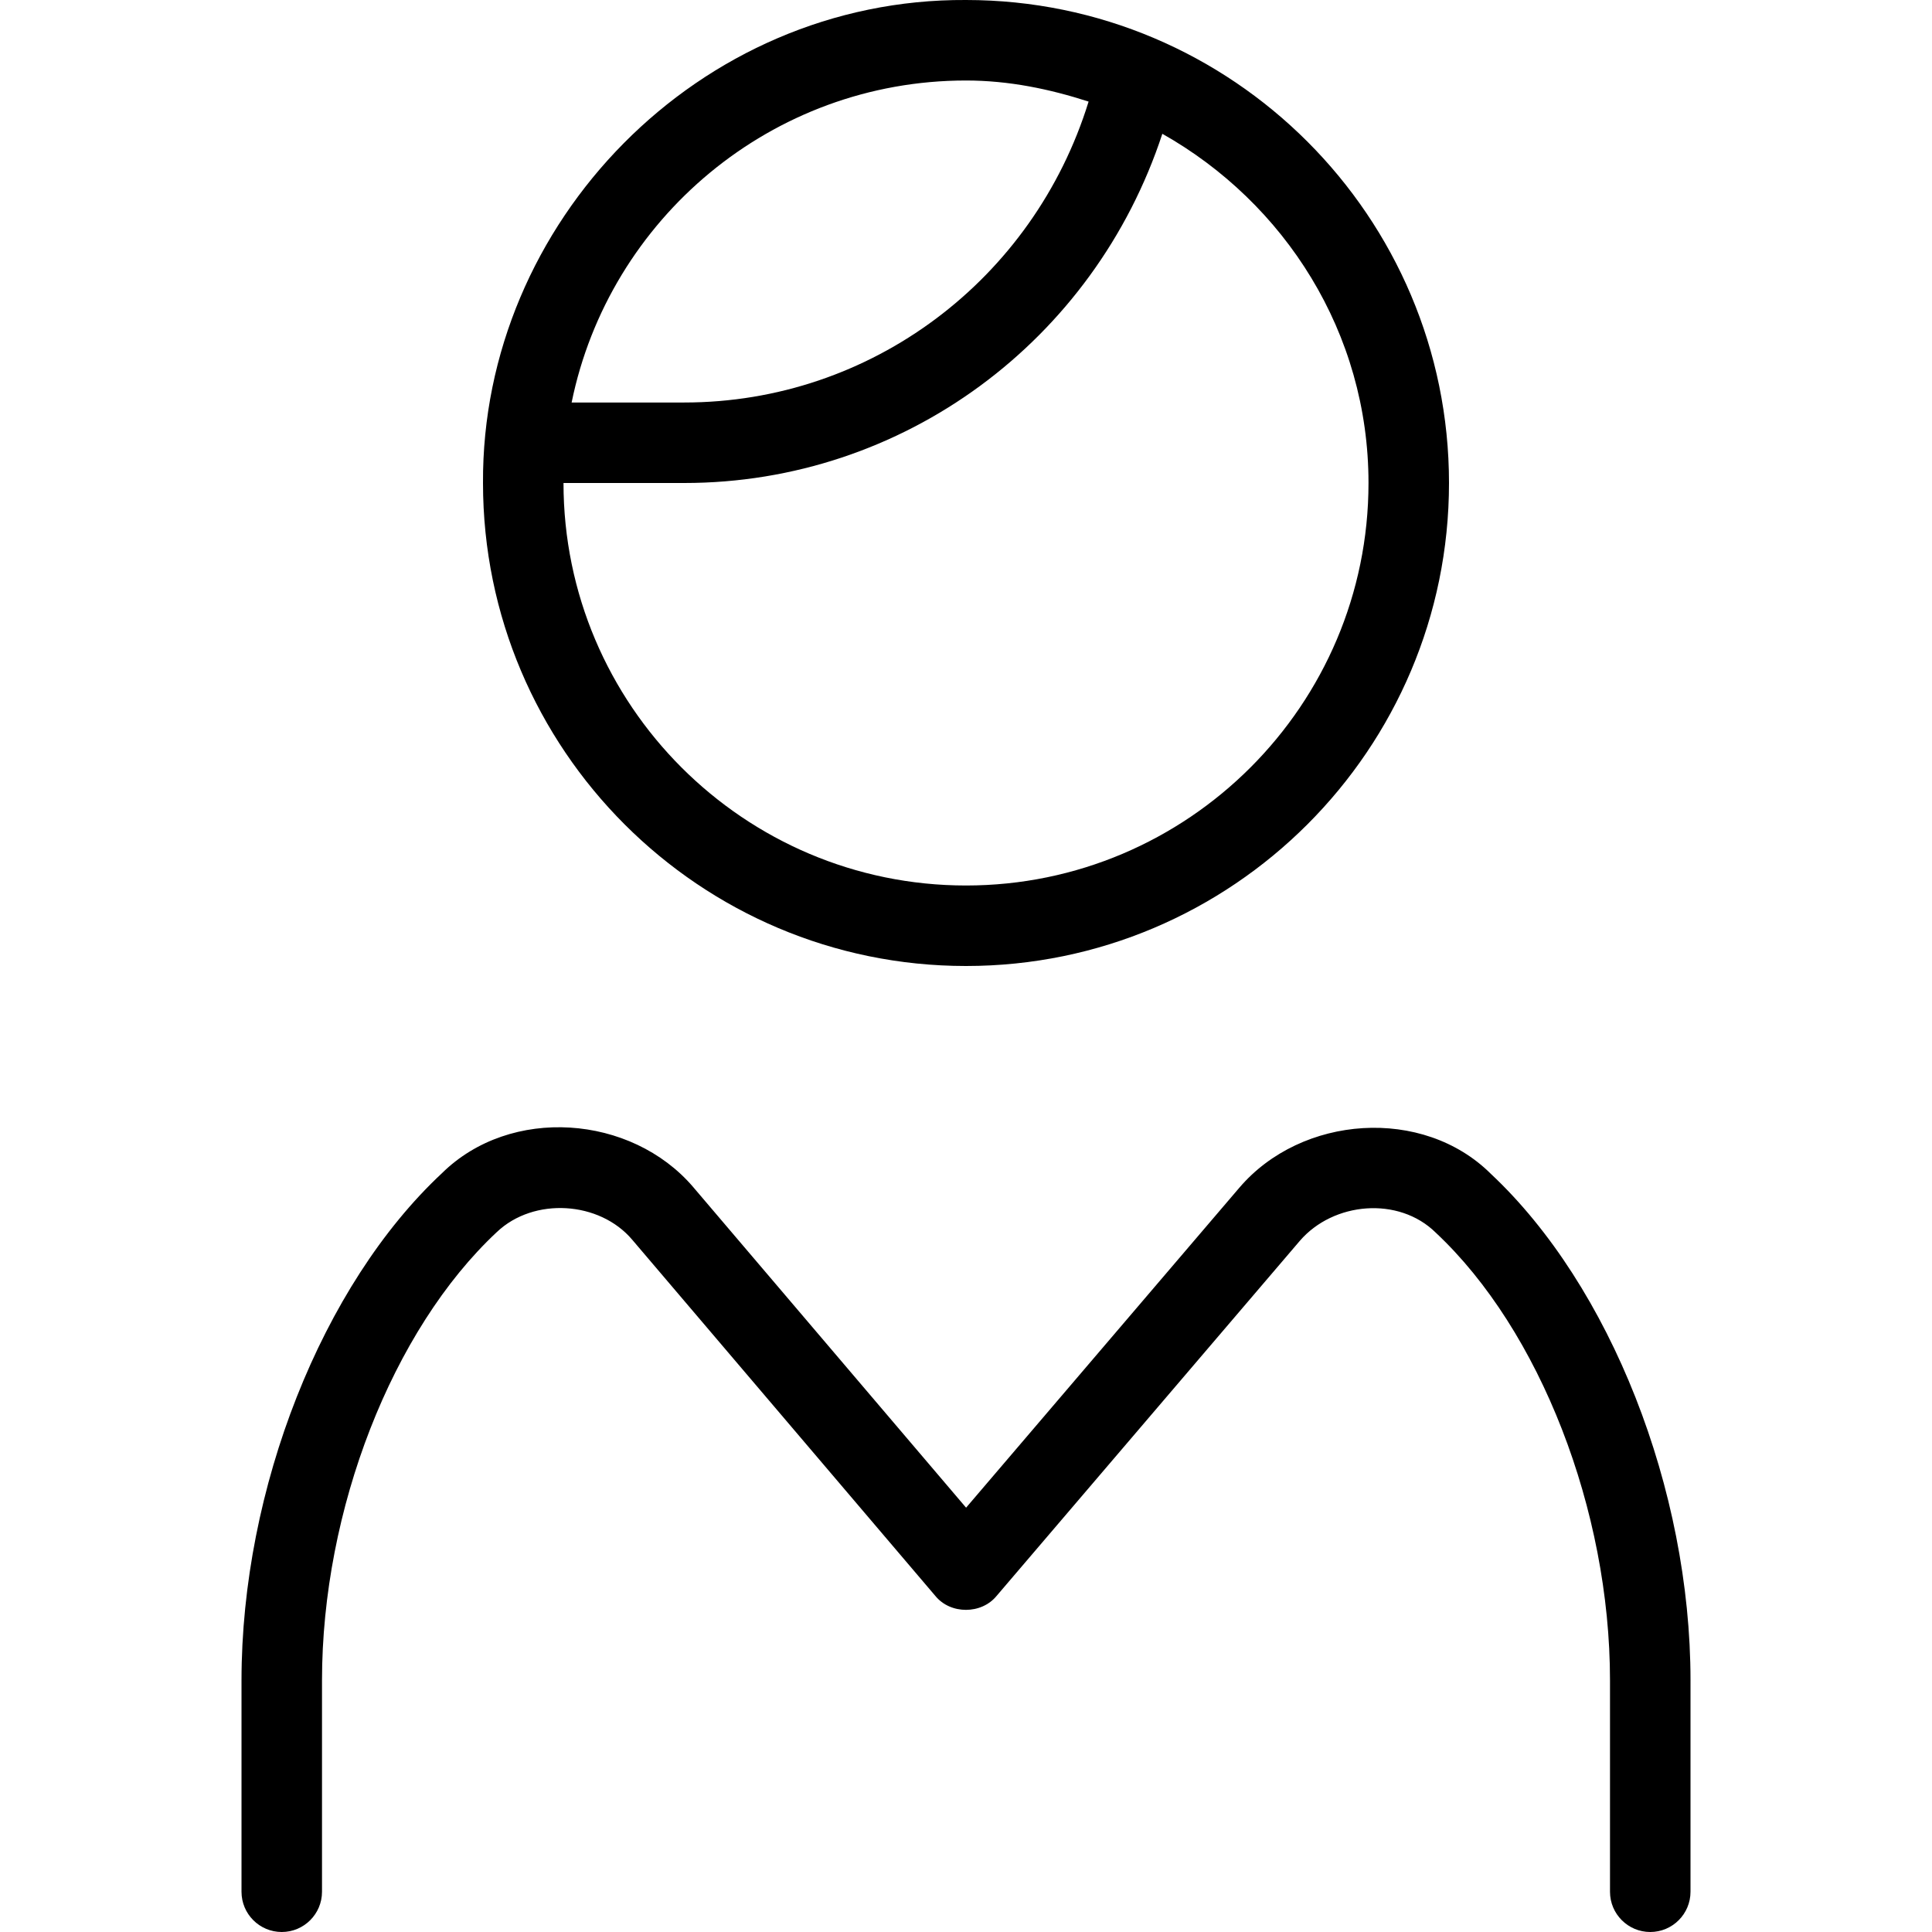 <svg id="Layer_1" viewBox="0 0 24 24" xmlns="http://www.w3.org/2000/svg" data-name="Layer 1"><path d="m12 12c3.309 0 6-2.691 6-6s-2.691-6-6-6c-3.321-.019-6.018 2.765-6 6 0 3.309 2.691 6 6 6zm0-11c.534 0 1.04.106 1.523.262-.683 2.21-2.702 3.738-5.023 3.738h-1.399c.465-2.279 2.484-4 4.899-4zm-3.5 5c2.723 0 5.095-1.769 5.939-4.338 1.521.859 2.561 2.471 2.561 4.338 0 2.757-2.243 5-5 5s-5-2.243-5-5zm12.5 14.875v2.625c0 .276-.224.5-.5.5s-.5-.224-.5-.5v-2.625c0-2.114-.87-4.35-2.164-5.562-.462-.456-1.273-.382-1.689.101l-3.767 4.411c-.189.231-.573.231-.761 0l-3.764-4.423c-.406-.482-1.223-.534-1.683-.097-1.299 1.213-2.172 3.452-2.172 5.57v2.625c0 .276-.224.5-.5.5s-.5-.224-.5-.5v-2.625c0-2.379 1-4.911 2.49-6.301.851-.84 2.351-.728 3.12.171l3.391 3.984 3.393-3.973c.774-.908 2.285-1.013 3.127-.173 1.483 1.39 2.479 3.918 2.479 6.291z"/></svg>